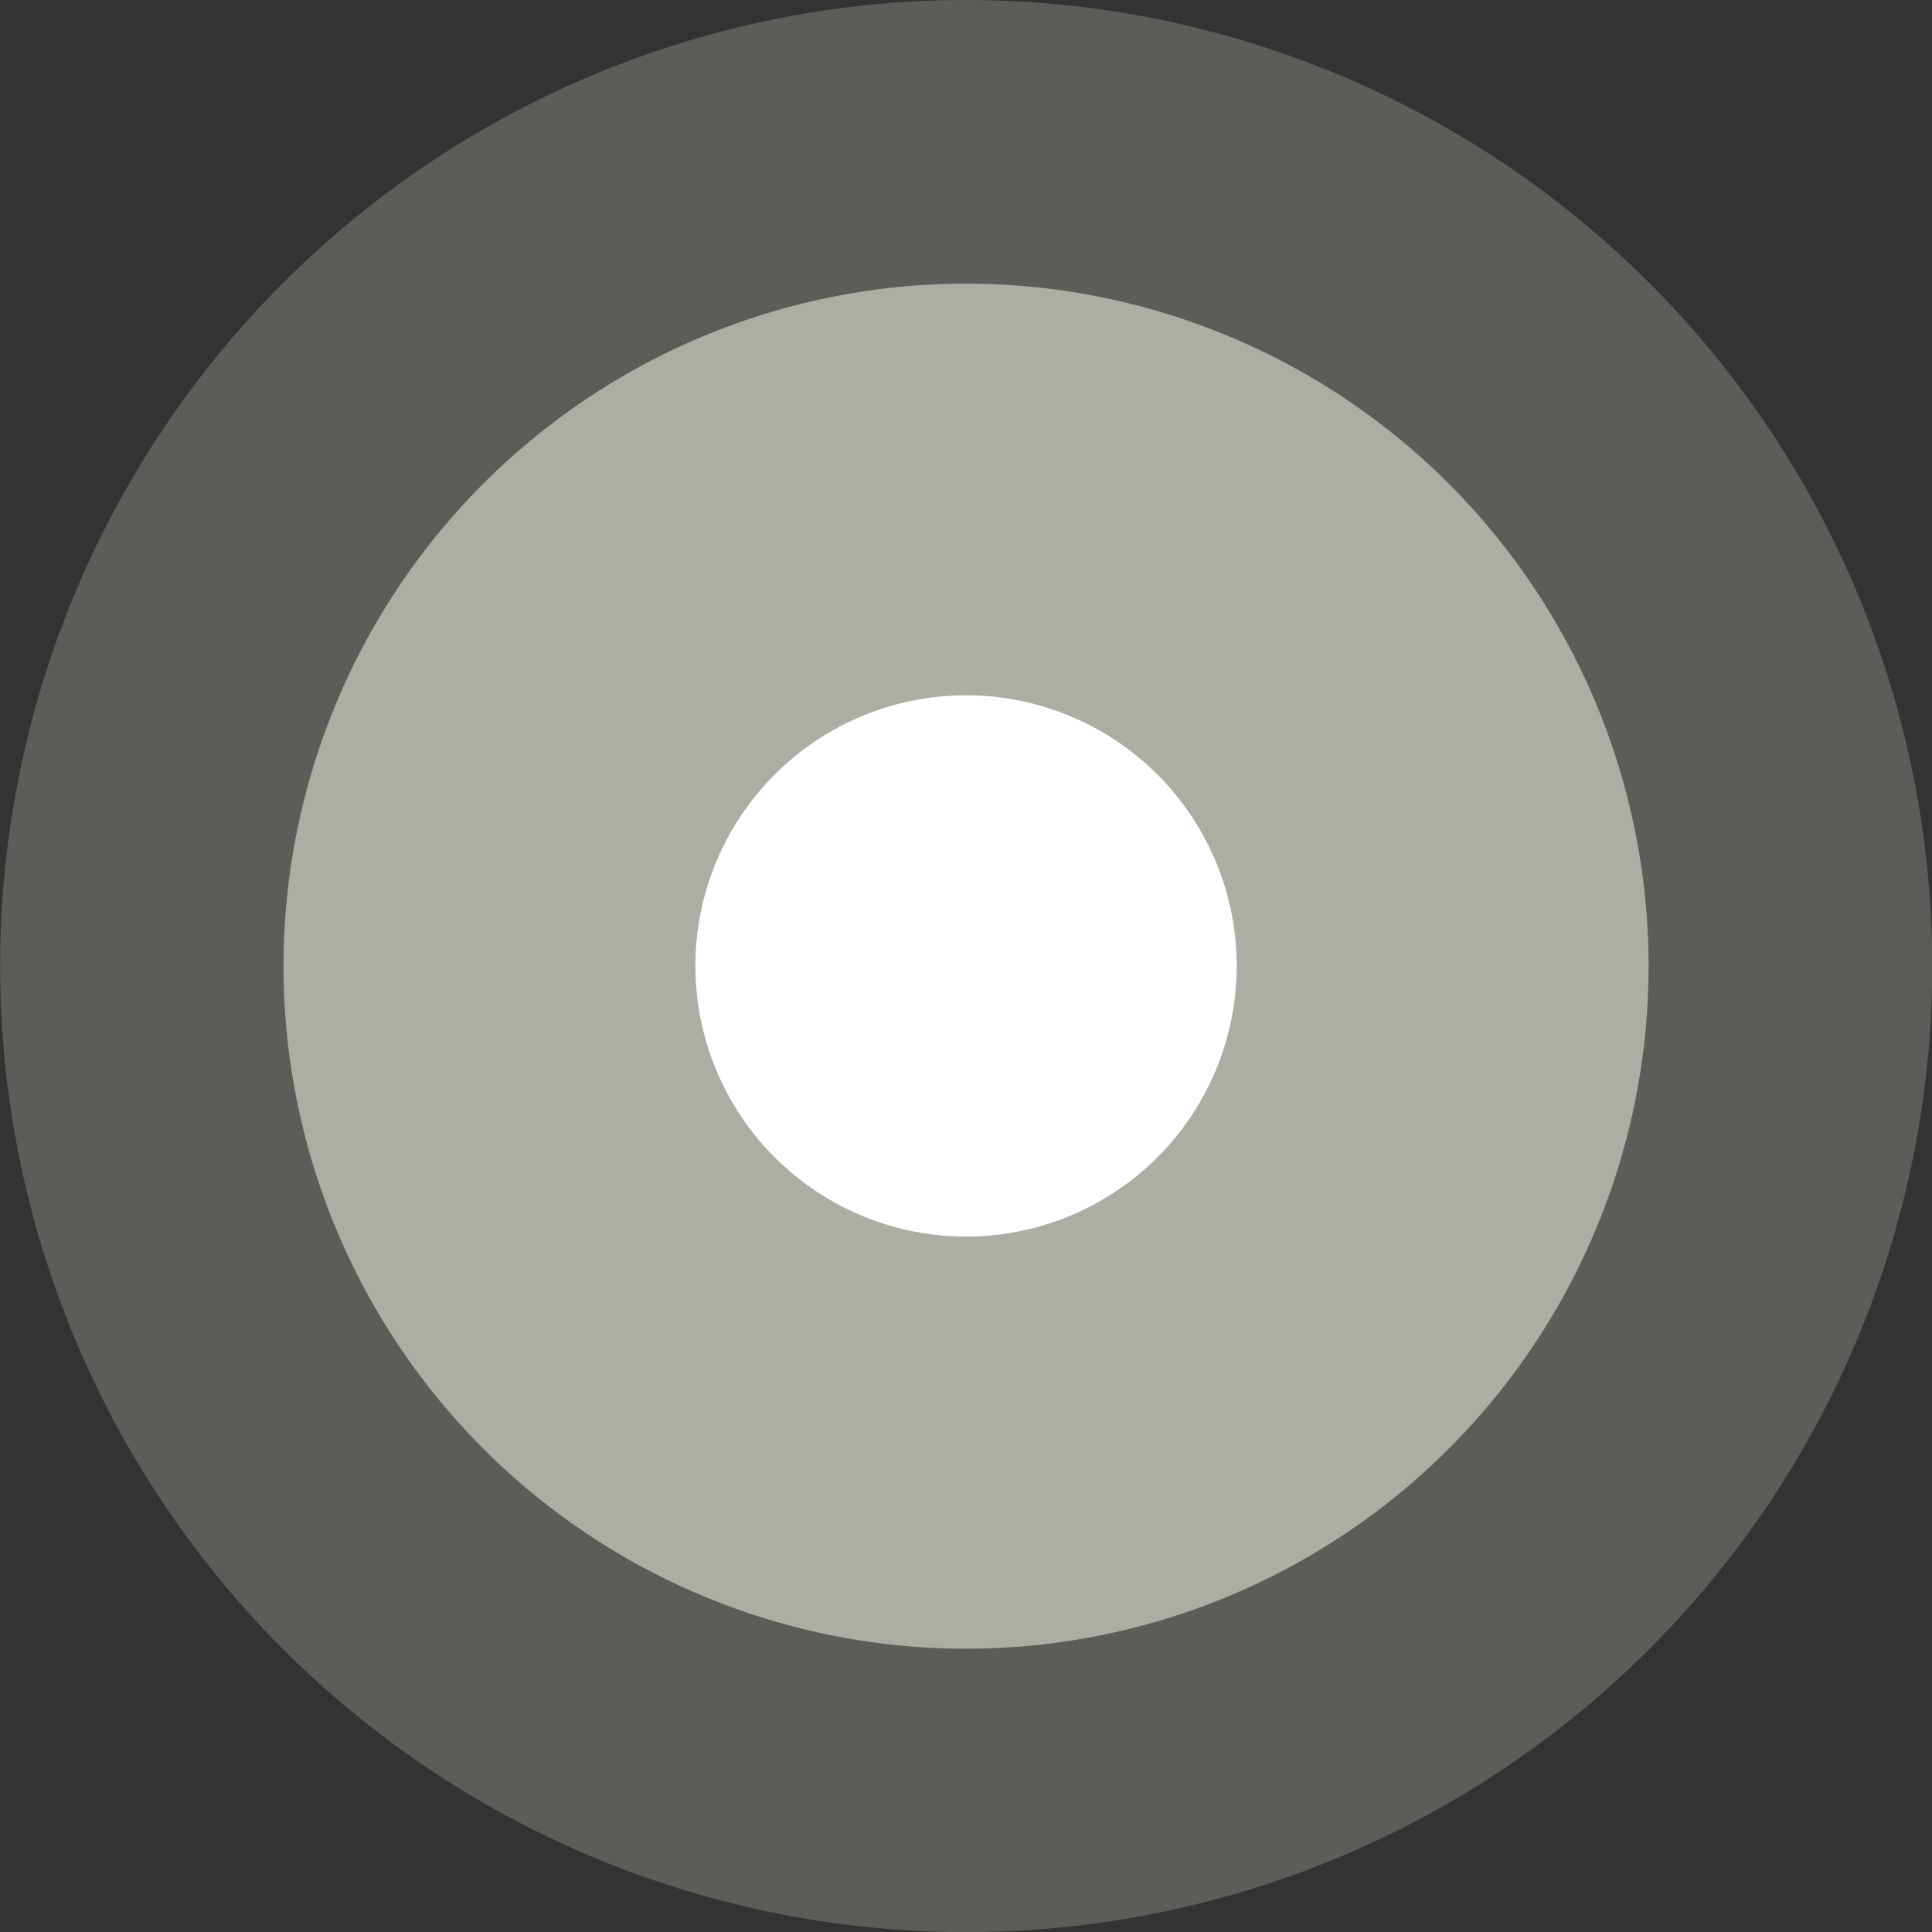 <svg xmlns="http://www.w3.org/2000/svg" xmlns:xlink="http://www.w3.org/1999/xlink" viewBox="0 0 326.96 326.96"><rect x="0" y="0" width="326.96" height="326.96" fill="#333333" stroke="none"/><defs><style>.cls-1{fill:none;}.cls-2{opacity:0.2;}.cls-3{clip-path:url(#clip-path);}.cls-4{fill:#fffded;}.cls-5{opacity:0.5;}.cls-6{clip-path:url(#clip-path-2);}.cls-7{fill:#fff;}</style><clipPath id="clip-path" transform="translate(0 0)"><rect class="cls-1" width="326.97" height="326.96"/></clipPath><clipPath id="clip-path-2" transform="translate(0 0)"><rect class="cls-1" x="47.98" y="47.97" width="231.02" height="231.02"/></clipPath></defs><g id="Layer_2" data-name="Layer 2"><g id="Layer_1-2" data-name="Layer 1"><g class="cls-2"><g class="cls-3"><path class="cls-4" d="M327,163.48A163.49,163.49,0,1,1,163.49,0,163.48,163.48,0,0,1,327,163.48" transform="translate(0 0)"/></g></g><g class="cls-5"><g class="cls-6"><path class="cls-4" d="M279,163.48A115.51,115.51,0,1,1,163.49,48,115.52,115.52,0,0,1,279,163.48" transform="translate(0 0)"/></g></g><path class="cls-7" d="M209.25,161.58a45.8,45.8,0,1,1-47.66-43.87,45.79,45.79,0,0,1,47.66,43.87" transform="translate(0 0)"/></g></g></svg>